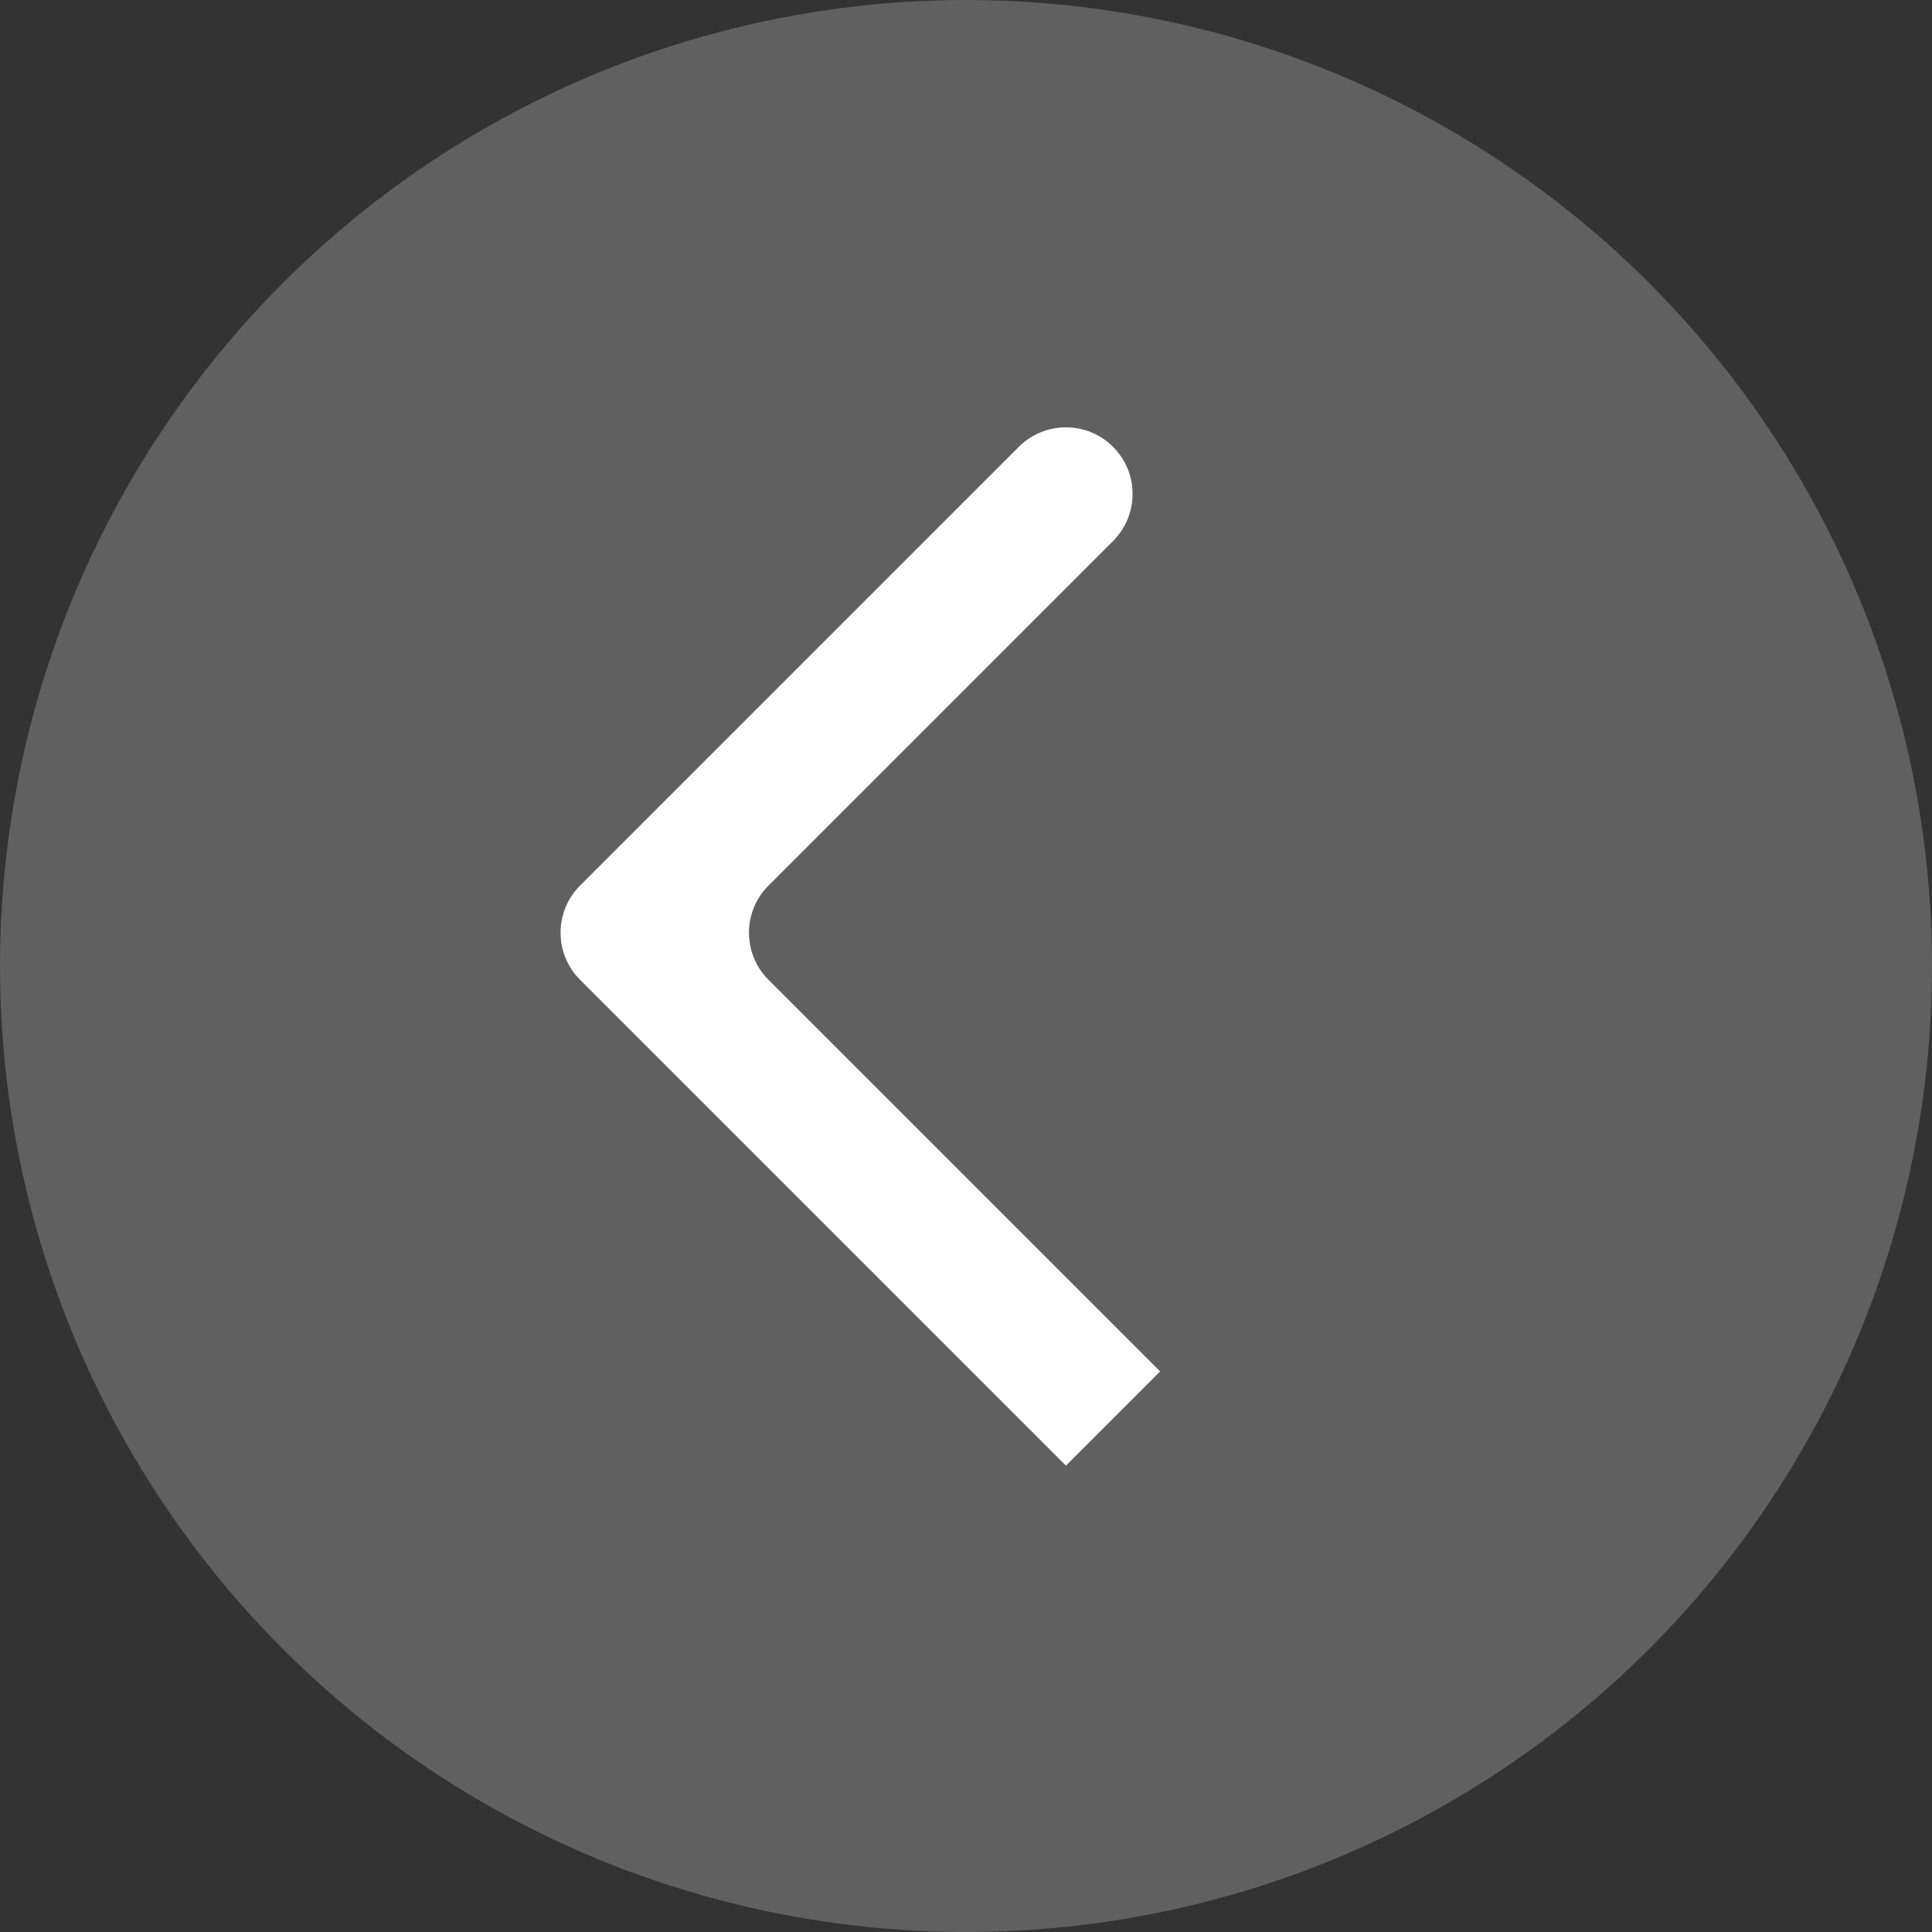 <svg width="29" height="29" viewBox="0 0 29 29" fill="none" xmlns="http://www.w3.org/2000/svg">
<rect x="0" y="0" width="29" height="29" fill="#333333" stroke="none"/>
<circle cx="14.5" cy="14.5" r="14.5" fill="white" fill-opacity="0.22"/>
<path d="M16 22L8.707 14.707C8.317 14.317 8.317 13.683 8.707 13.293L15.293 6.707C15.684 6.317 16.317 6.317 16.707 6.707C17.098 7.097 17.098 7.731 16.707 8.121L11.535 13.293C11.145 13.683 11.145 14.317 11.535 14.707L17.414 20.586" fill="white"/>
</svg>
